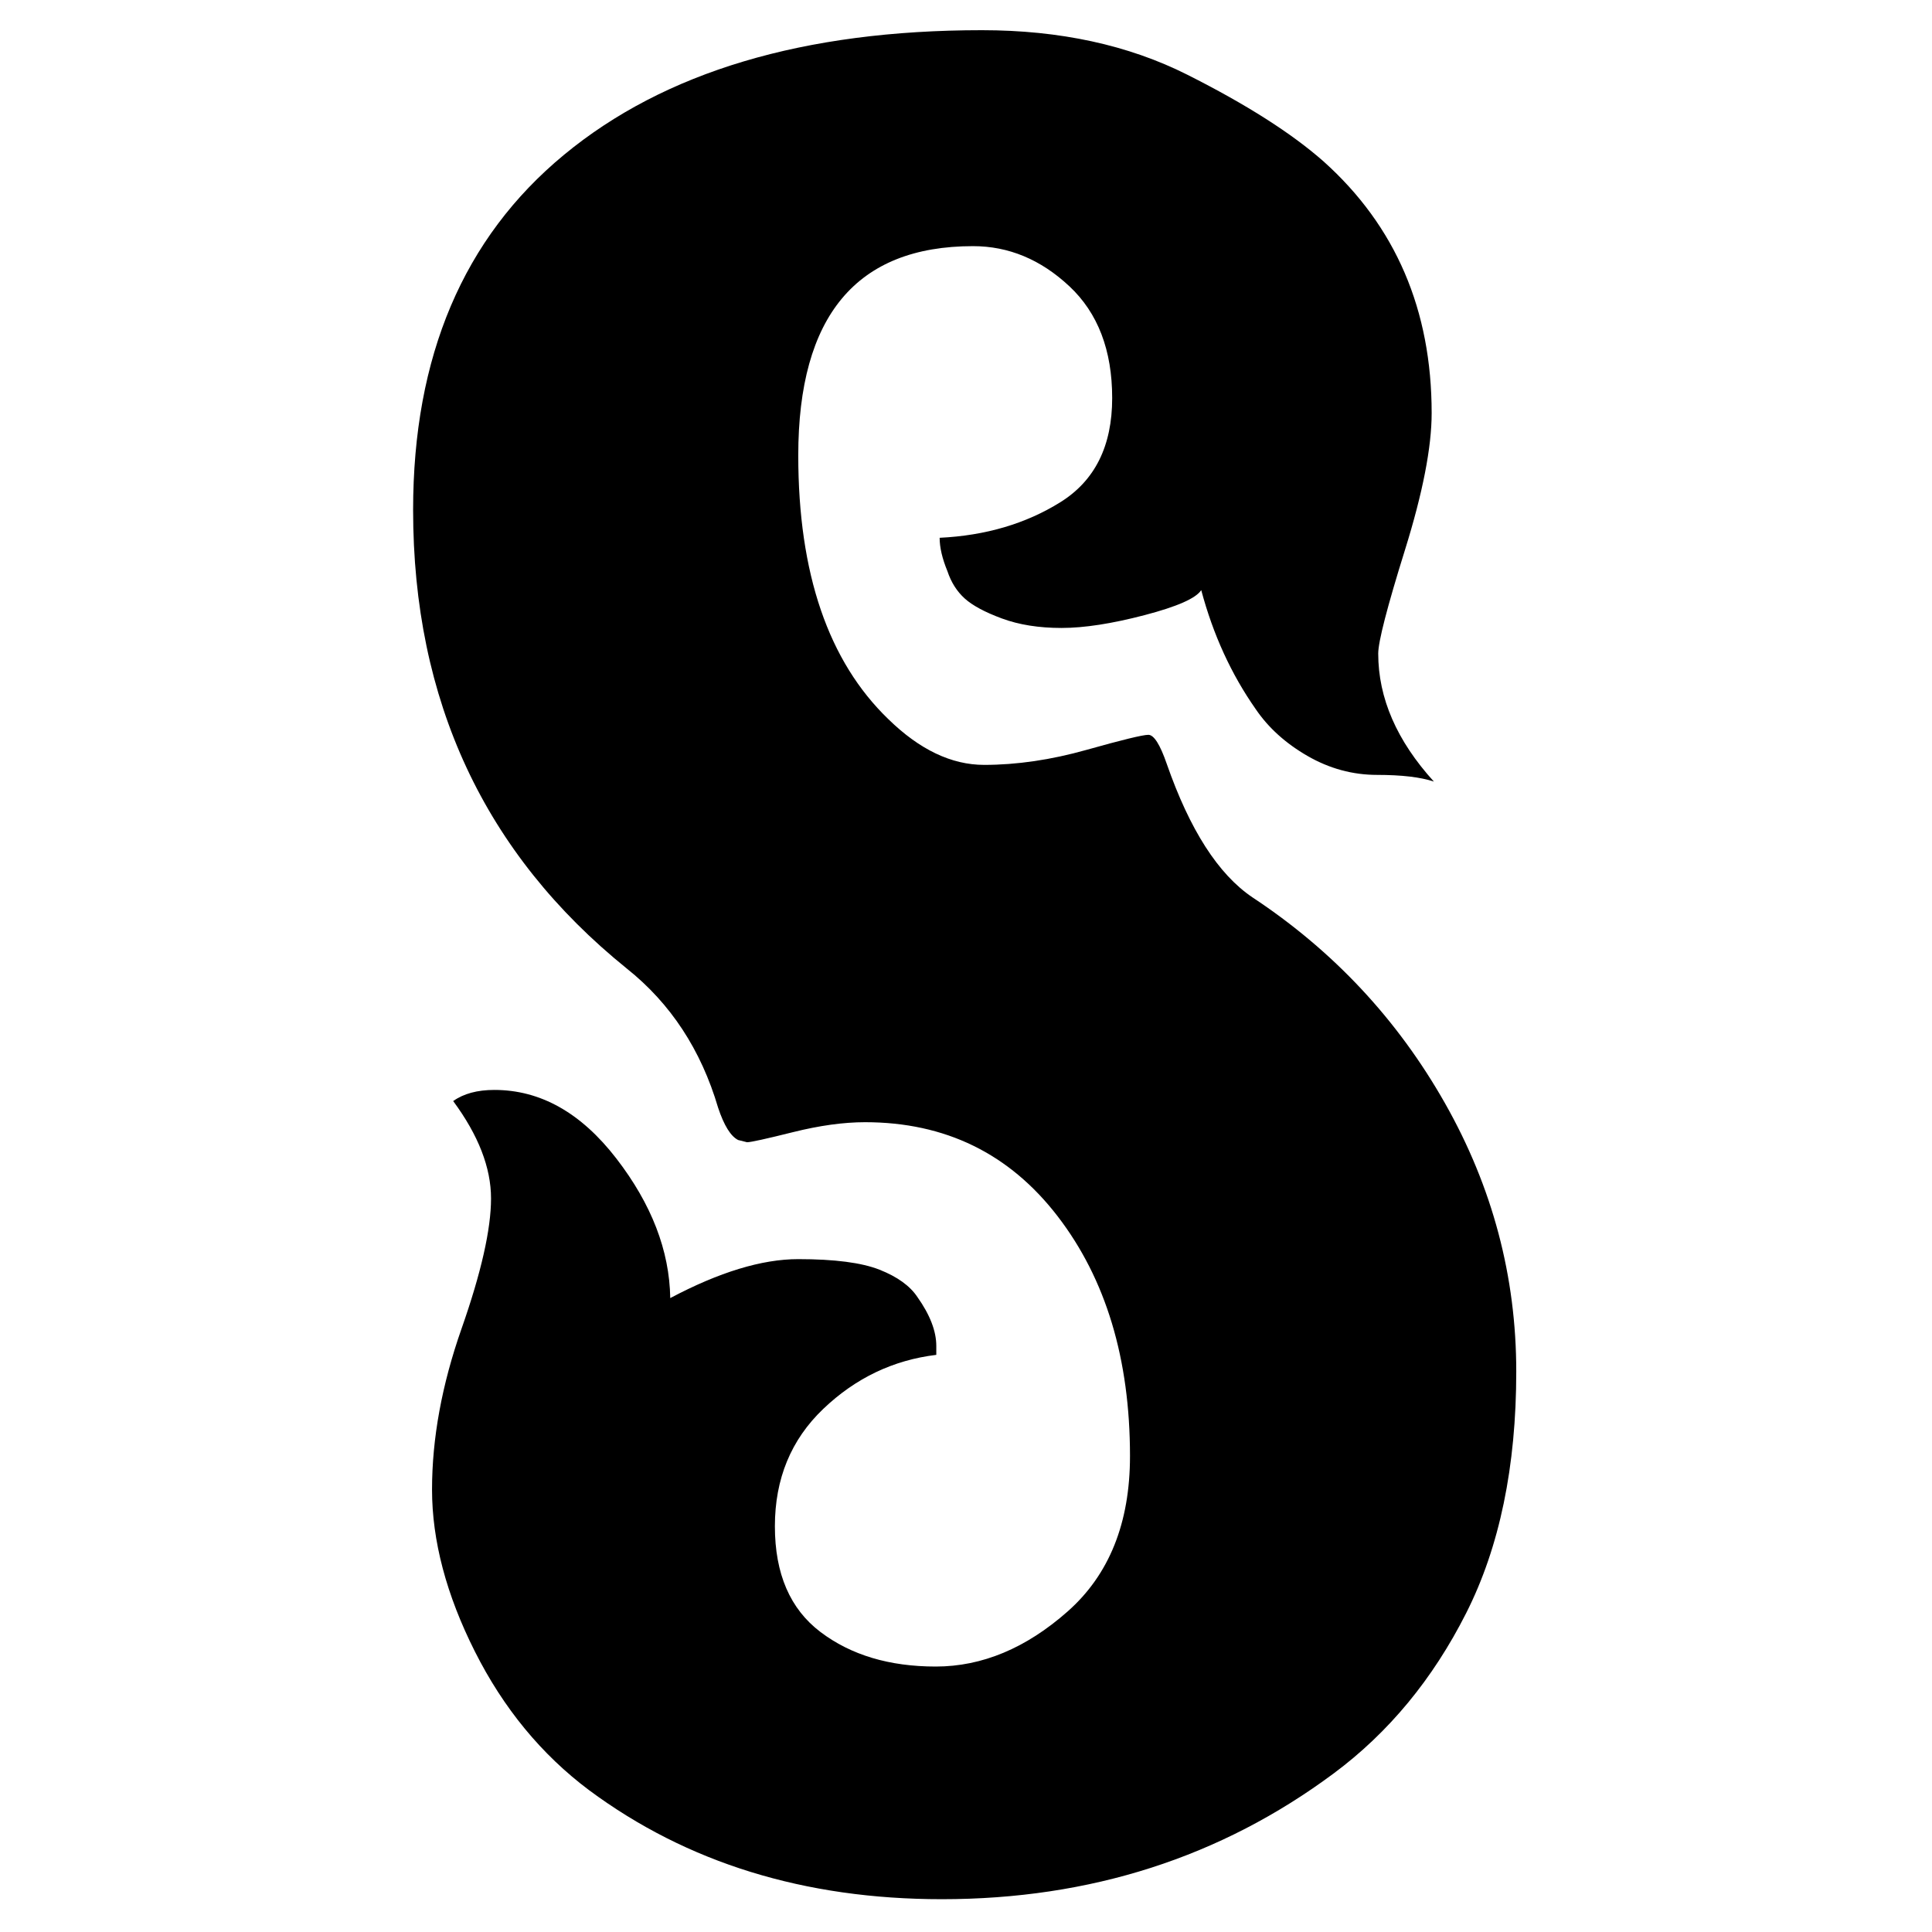 <svg height="512" width="512" xmlns="http://www.w3.org/2000/svg">
<style>
path { fill: black; fill-rule: nonzero; }
</style>
<g transform="translate(8 8) scale(0.295) translate(318 1586) scale(1 -1)">
<path d="M670,305 q0,131,-65,215.5 q-65,84.5,-173,84.5 q-29,0,-65,-9 q-36,-9,-41,-9 l-8,2 q-10,5,-18,29 q-23,78,-82,125 q-192,155,-192,412 q0,207,135.5,319 q135.5,112,375.5,112 q105,0,184.5,-40 q79.5,-40,122.5,-78 q97,-87,97,-226 q0,-46,-24,-123 q-24,-77,-24,-93 q0,-60,50,-115 q-18,6,-51,6 q-33,0,-62.5,17 q-29.5,17,-46.5,42 q-33,47,-49,107 q-7,-11,-51,-22.5 q-44,-11.5,-74.5,-11.5 q-30.5,0,-53.5,8.5 q-23,8.5,-33.5,18 q-10.5,9.5,-15.5,24.5 q-7,17,-7,30 q62,3,108.5,32 q46.5,29,46.5,93.5 q0,64.5,-38.5,100.5 q-38.5,36,-86.5,36 q-157,0,-157,-188 q0,-159,81,-237 q42,-41,86,-41 q44,0,92,13.5 q48,13.5,55.5,13.5 q7.5,0,16.5,-26 q31,-89,77,-120 q109,-72,173,-185 q64,-113,64,-241 q0,-128,-45,-217 q-45,-89,-119,-144 q-152,-113,-352,-113 q-185,0,-317,98 q-64,48,-102.5,124.5 q-38.5,76.5,-38.5,145.5 q0,69,26.5,144.5 q26.5,75.5,26.5,117 q0,41.5,-34,87.5 q14,10,37,10 q62,0,109.5,-61.5 q47.5,-61.5,48.5,-125.5 q66,35,115,35 q49,0,73,-9.5 q24,-9.5,34,-24.5 q17,-24,17,-44 l0,-8 q-58,-7,-101.5,-48.5 q-43.5,-41.5,-43.5,-105.5 q0,-64,41,-95 q41,-31,103.5,-31 q62.5,0,118.5,49.5 q56,49.5,56,139.5 z"/>
</g>
</svg>